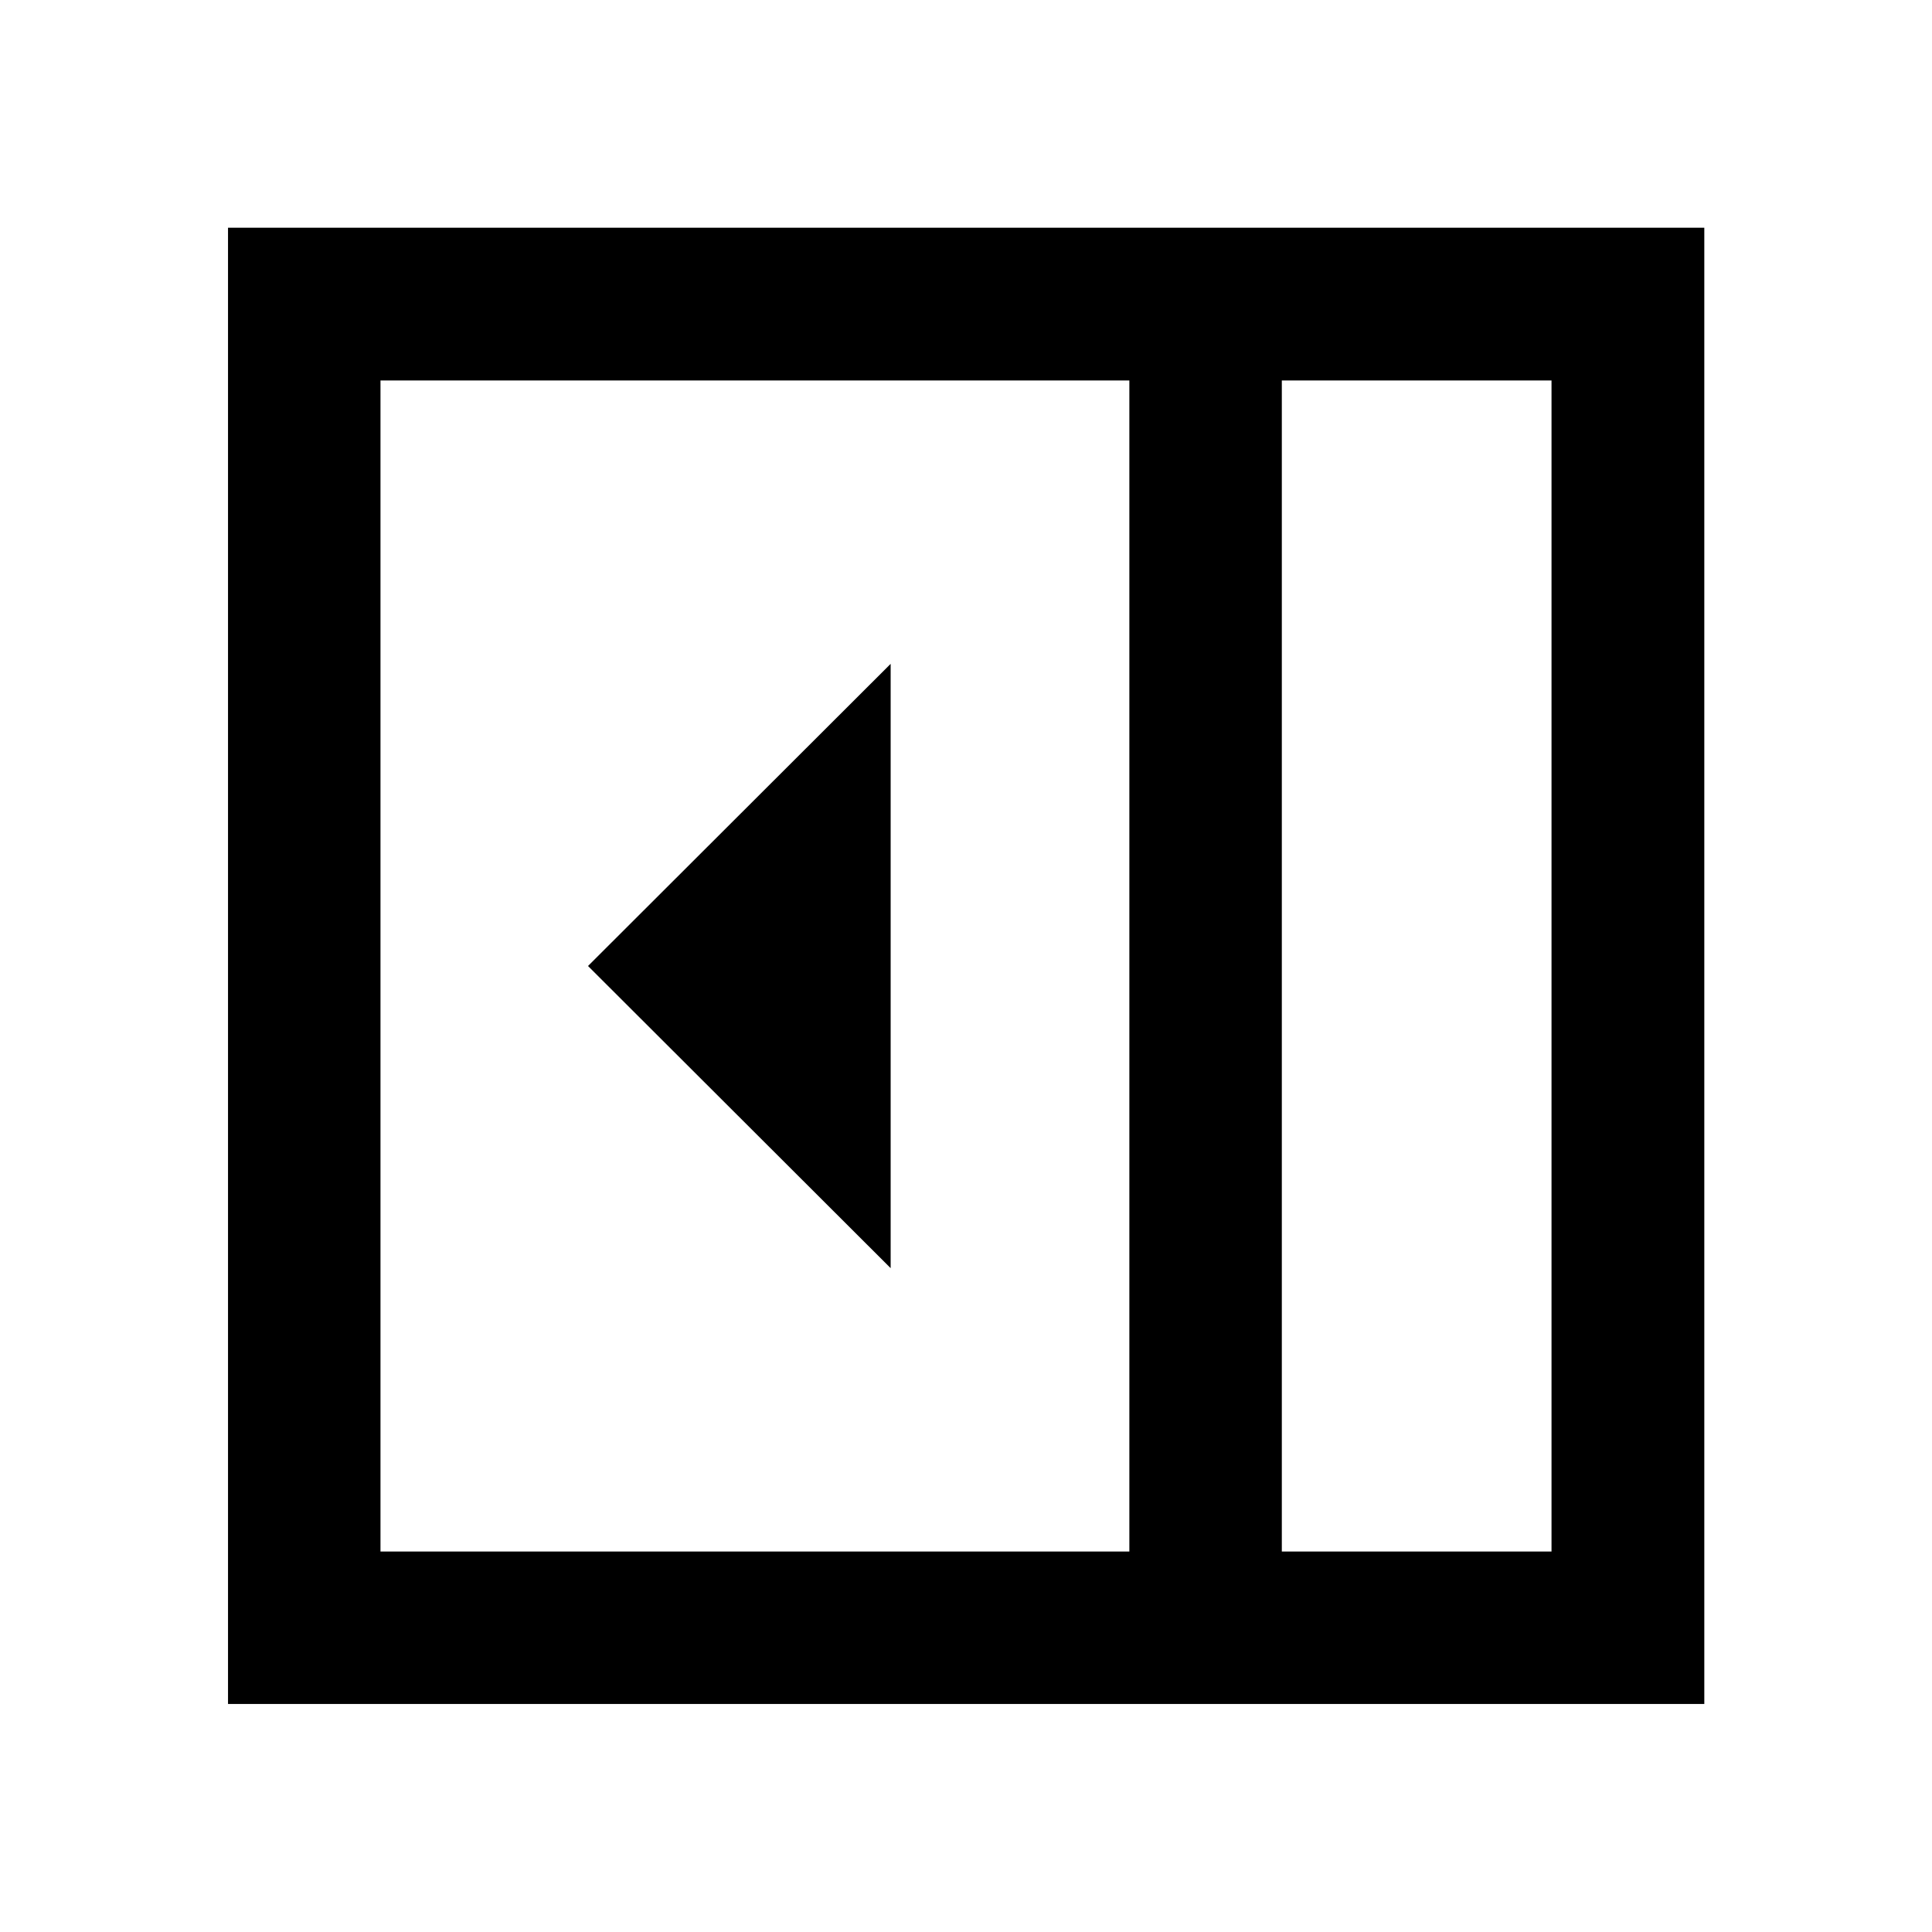<svg xmlns="http://www.w3.org/2000/svg" height="40" viewBox="0 -960 960 960" width="40"><path d="M442.56-329.86v-300.28L292.18-480l150.38 150.14Zm194.37 140.8h134.01v-581.88H636.93v581.88Zm-447.87 0h372.11v-581.88H189.06v581.88Zm447.87 0h134.01-134.01ZM113.3-113.3v-733.56h733.56v733.56H113.3Z"/></svg>